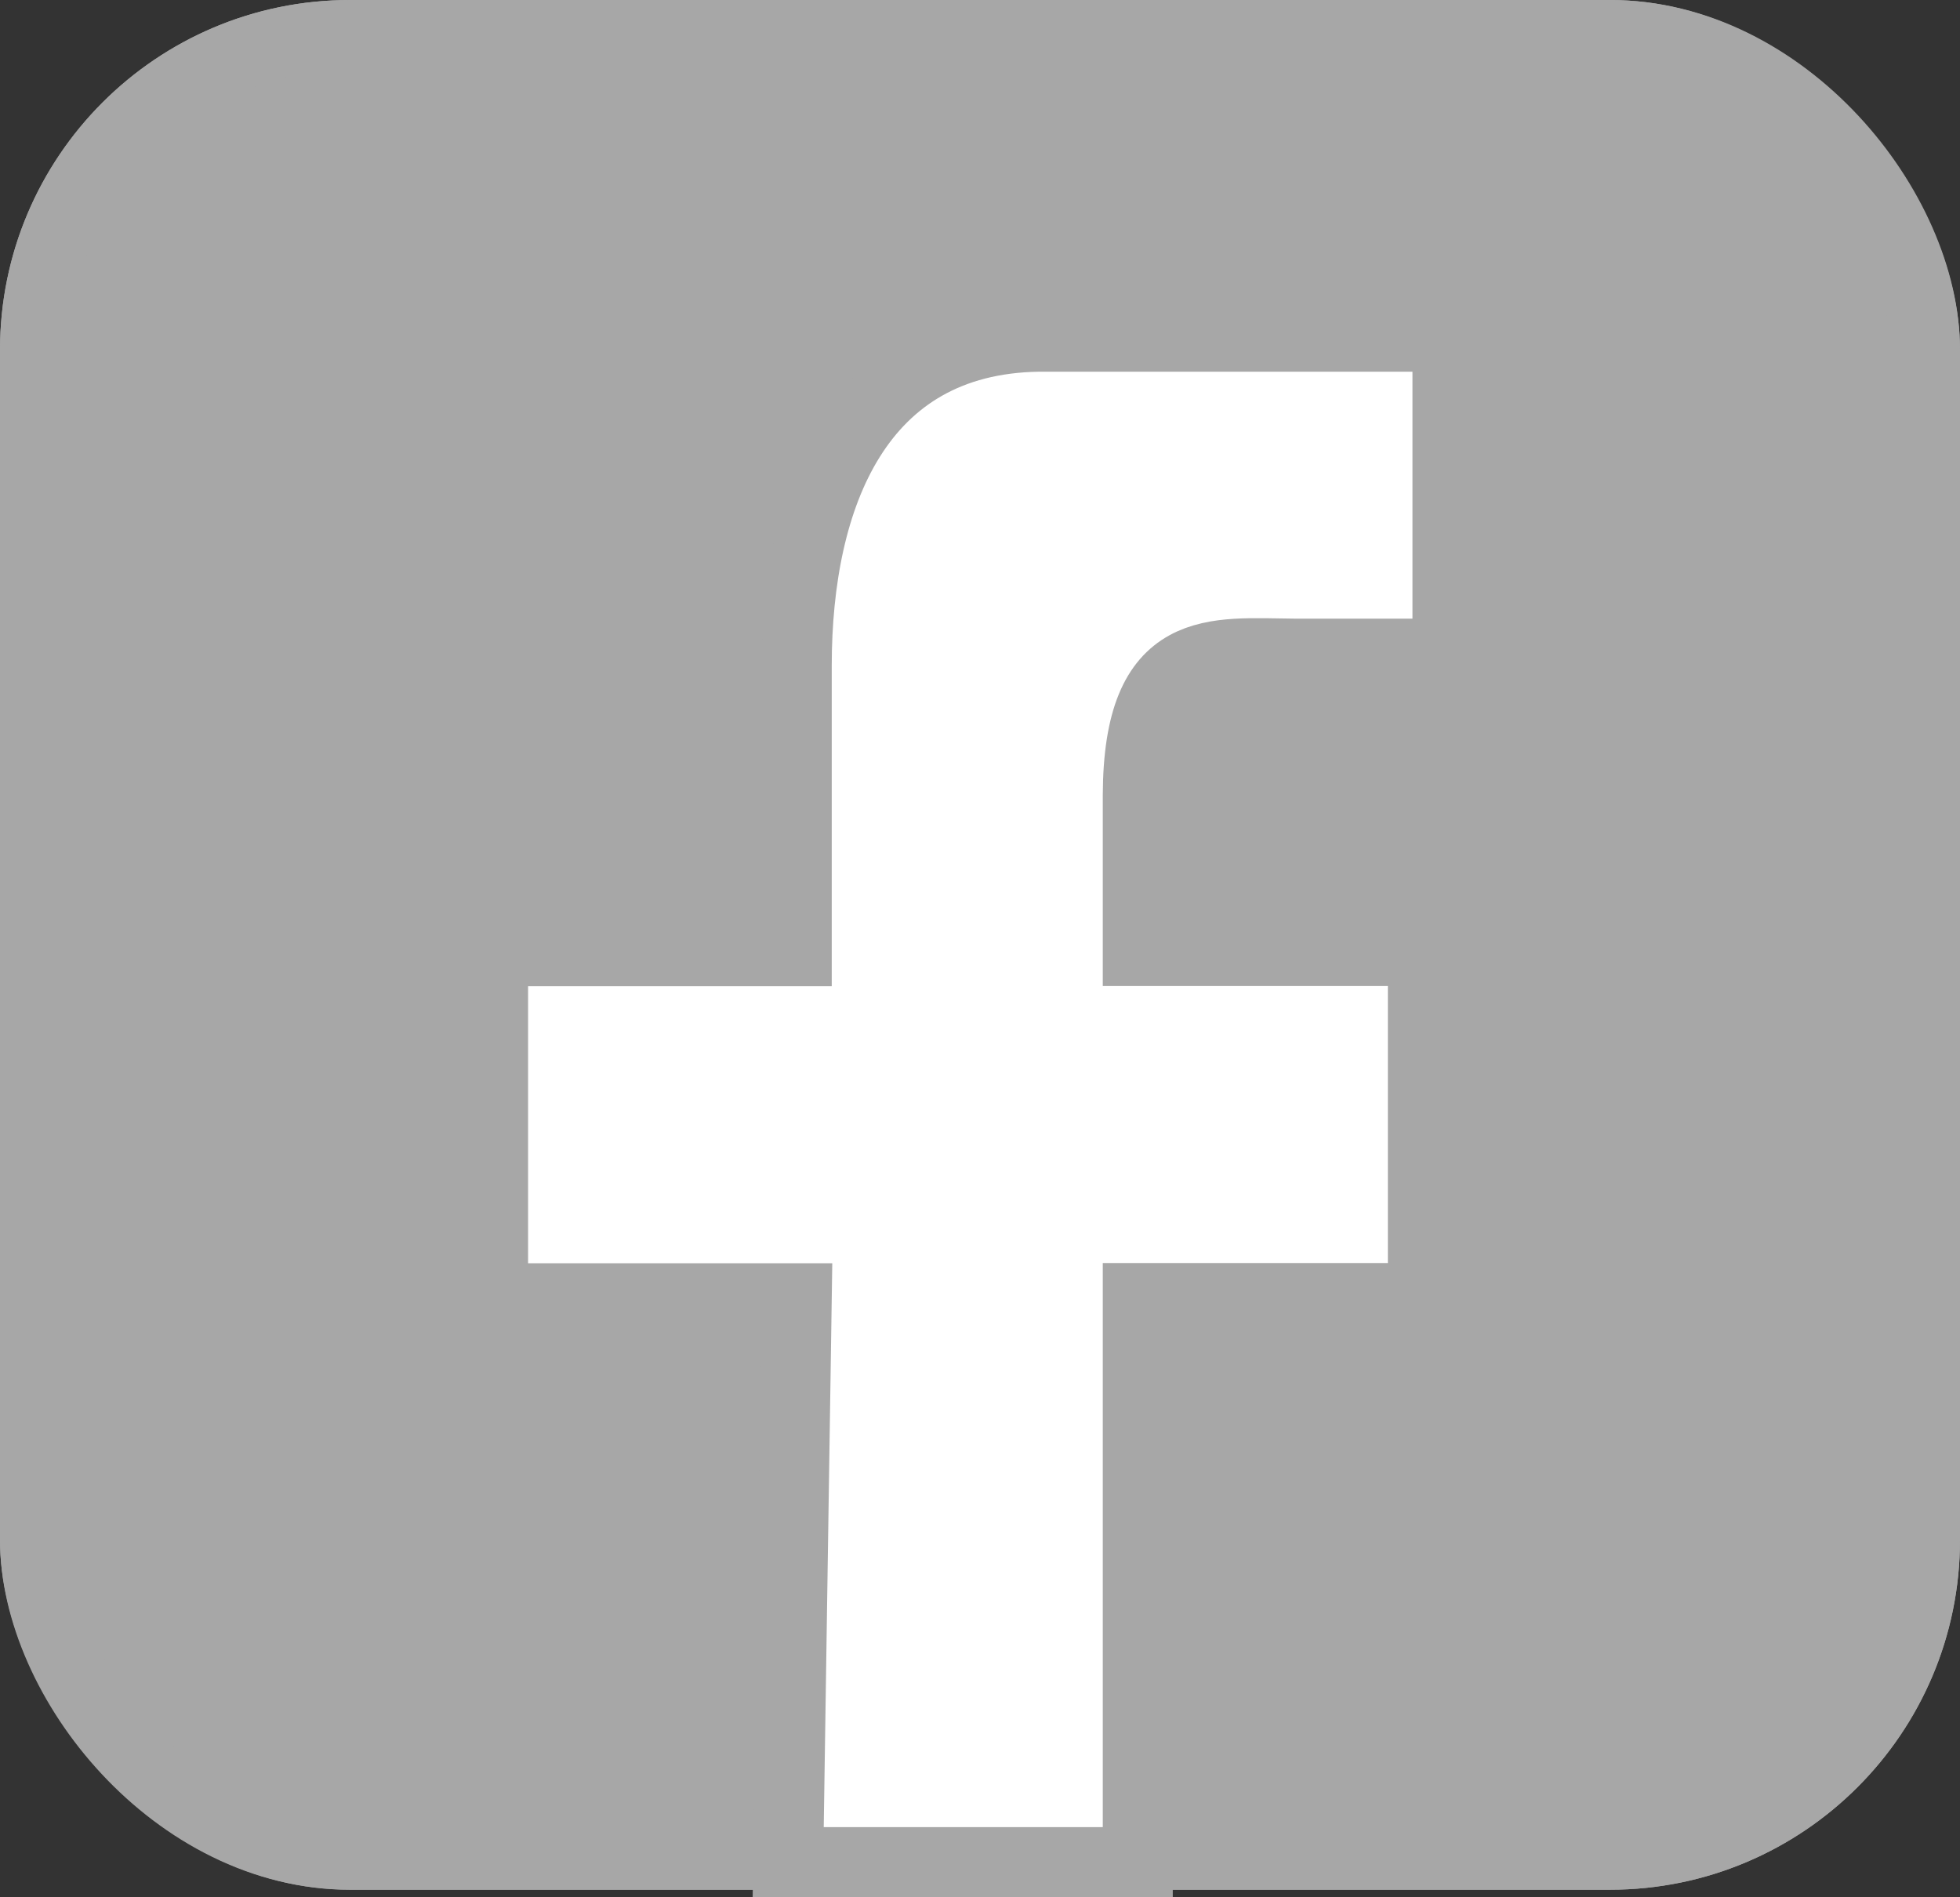 <svg xmlns="http://www.w3.org/2000/svg" width="28" height="27.106" viewBox="0 0 28 27.106">
  <rect x="0" y="0" width="28" height="27.106" fill="#333333" stroke="none"/>
  <g id="FB" transform="translate(0 0.084)">
    <g id="Rectangle_2" data-name="Rectangle 2" transform="translate(0 -0.084)" fill="#a7a7a7" stroke="#a7a7a7" stroke-width="1">
      <rect width="28" height="27" rx="5" stroke="none"/>
      <rect x="0.5" y="0.5" width="27" height="26" rx="4.5" fill="none"/>
    </g>
    <path id="Path_1" data-name="Path 1" d="M1406.061,74.48l.122-8.057h-4.338V61.465h4.338v-4.08c0-2.437.885-4.661,3.452-4.7h5.844v4.528H1413.3c-1.161-.008-2.236-.192-2.245,2.02v2.229h4.073v4.958h-4.073V74.48Z" transform="translate(-1394.801 -47.958)" fill="#fff" stroke="#a7a7a7" stroke-width="1"/>
  </g>
</svg>
